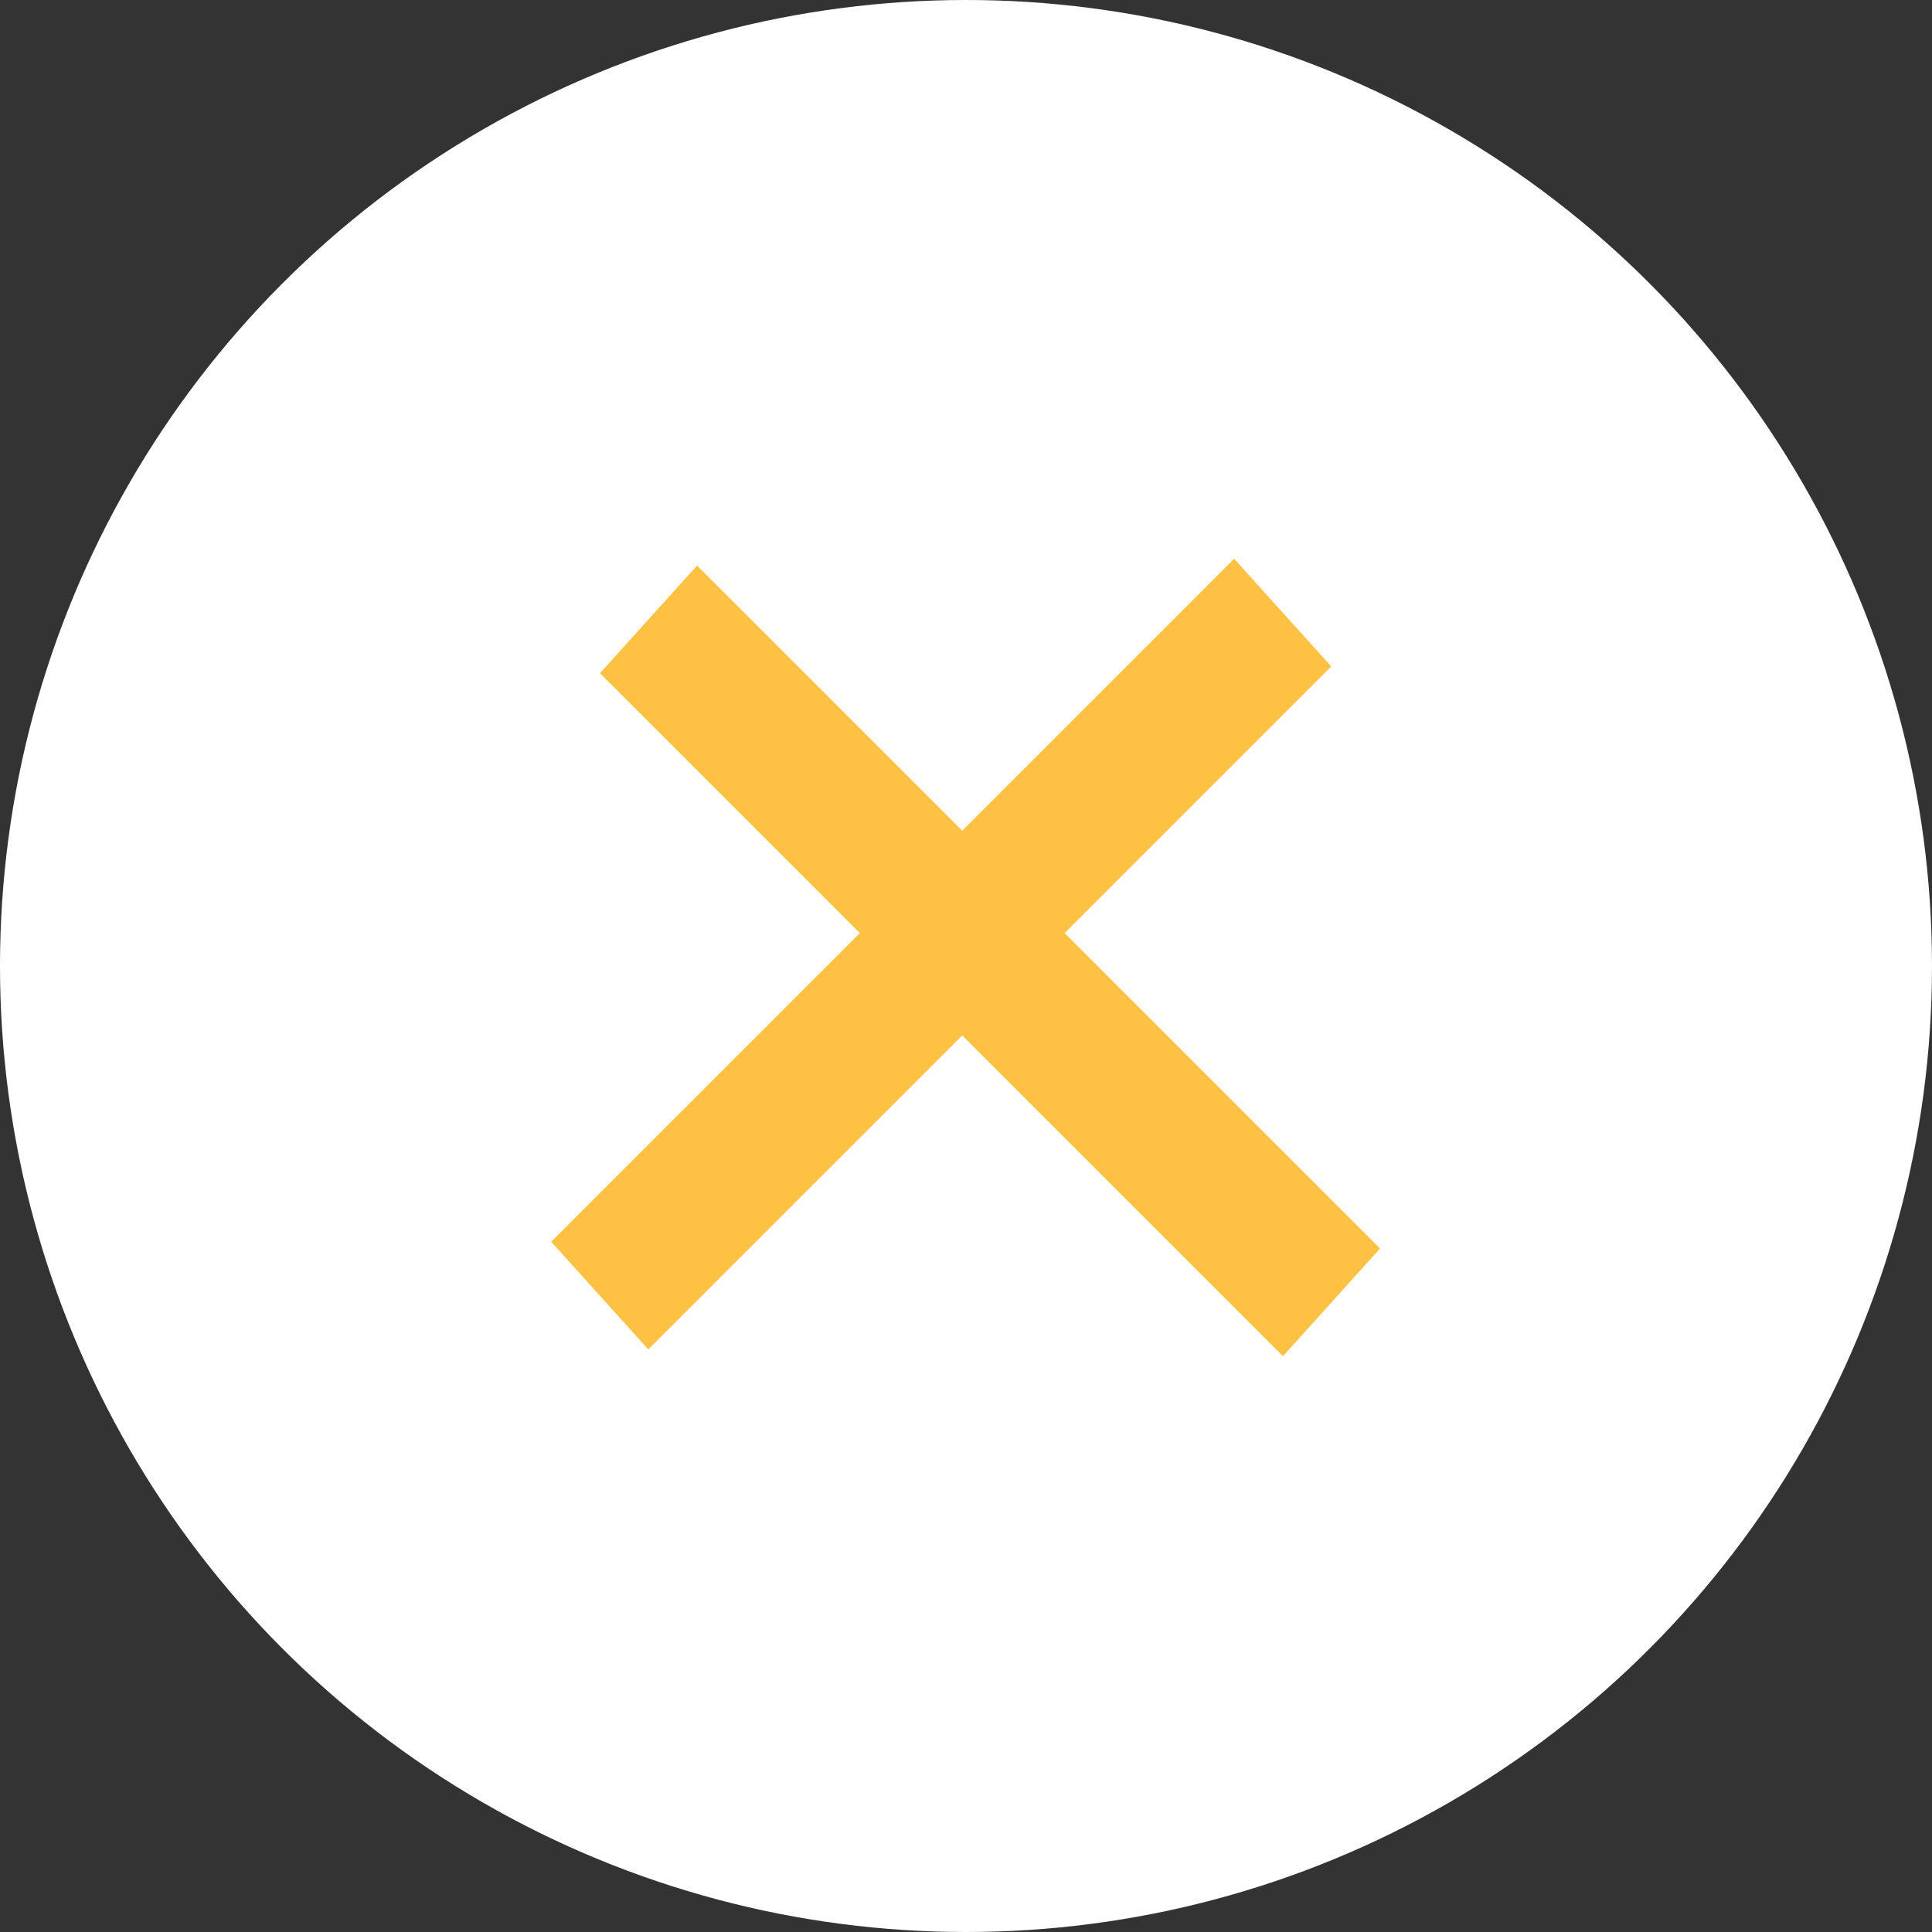 <svg width="20" height="20" viewBox="0 0 20 20" fill="none" xmlns="http://www.w3.org/2000/svg">
<rect x="0" y="0" width="20" height="20" fill="#333333" stroke="none"/>
<circle cx="10" cy="10" r="10" fill="white"/>
<line y1="-0.75" x2="10" y2="-0.75" transform="matrix(0.707 -0.707 0.67 0.743 6.711 13.969)" stroke="#FFC143" stroke-width="1.5"/>
<line y1="-0.75" x2="10" y2="-0.75" transform="matrix(0.707 0.707 -0.67 0.743 6.211 6.969)" stroke="#FFC143" stroke-width="1.5"/>
</svg>
